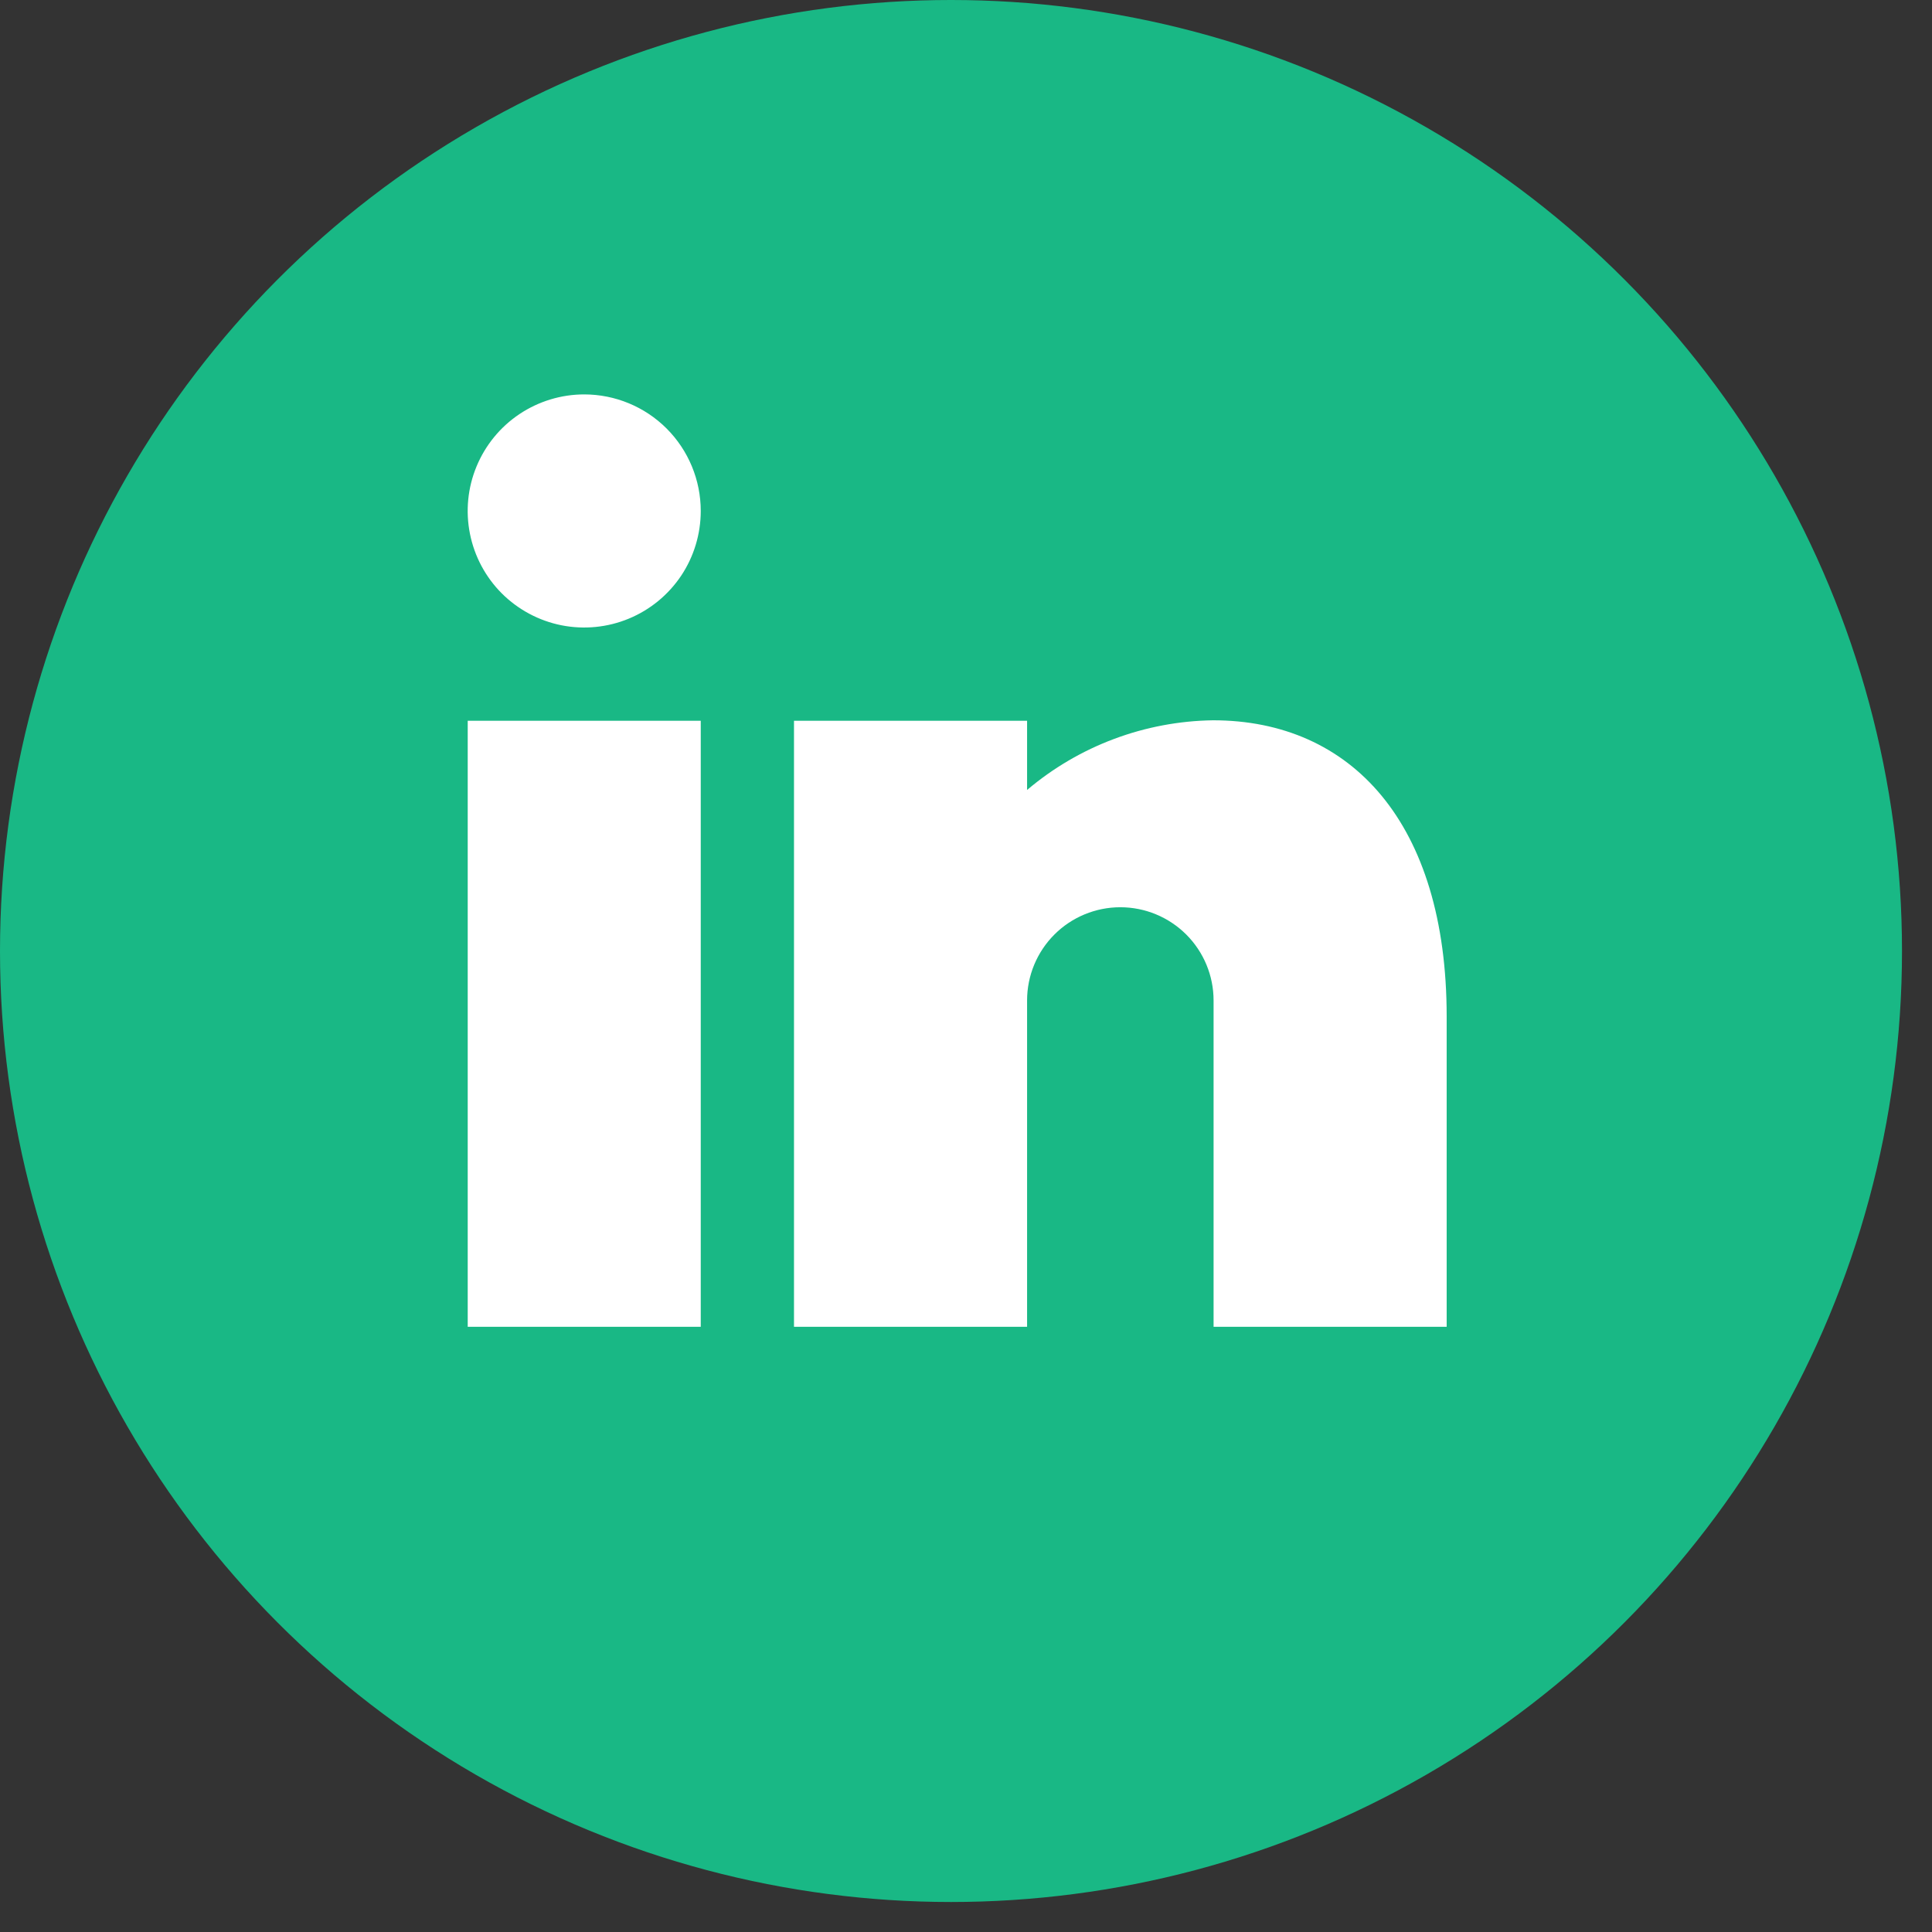 <svg width="34" height="34" viewBox="0 0 34 34" fill="none" xmlns="http://www.w3.org/2000/svg">
<rect x="0" y="0" width="34" height="34" fill="#333333" stroke="none"/>
<circle cx="16.736" cy="16.736" r="16.736" fill="#19B885"/>
<path d="M12.332 23.349H8.231V12.684H12.332V23.349ZM19.716 15.966C19.281 15.966 18.863 16.139 18.556 16.446C18.248 16.754 18.075 17.171 18.075 17.606V23.349H13.973V12.684H18.075V13.902C18.991 13.126 20.148 12.693 21.348 12.676C23.778 12.676 25.459 14.481 25.459 17.889V23.349H21.357V17.606C21.357 17.171 21.184 16.754 20.876 16.446C20.568 16.139 20.151 15.966 19.716 15.966ZM12.332 8.992C12.332 9.398 12.212 9.795 11.987 10.132C11.761 10.469 11.441 10.732 11.066 10.887C10.692 11.042 10.279 11.083 9.881 11.004C9.484 10.925 9.118 10.729 8.831 10.443C8.544 10.156 8.349 9.79 8.27 9.392C8.191 8.995 8.231 8.582 8.387 8.207C8.542 7.833 8.805 7.512 9.142 7.287C9.479 7.062 9.876 6.941 10.281 6.941C10.825 6.941 11.347 7.157 11.732 7.542C12.116 7.927 12.332 8.448 12.332 8.992Z" fill="white"/>
</svg>
